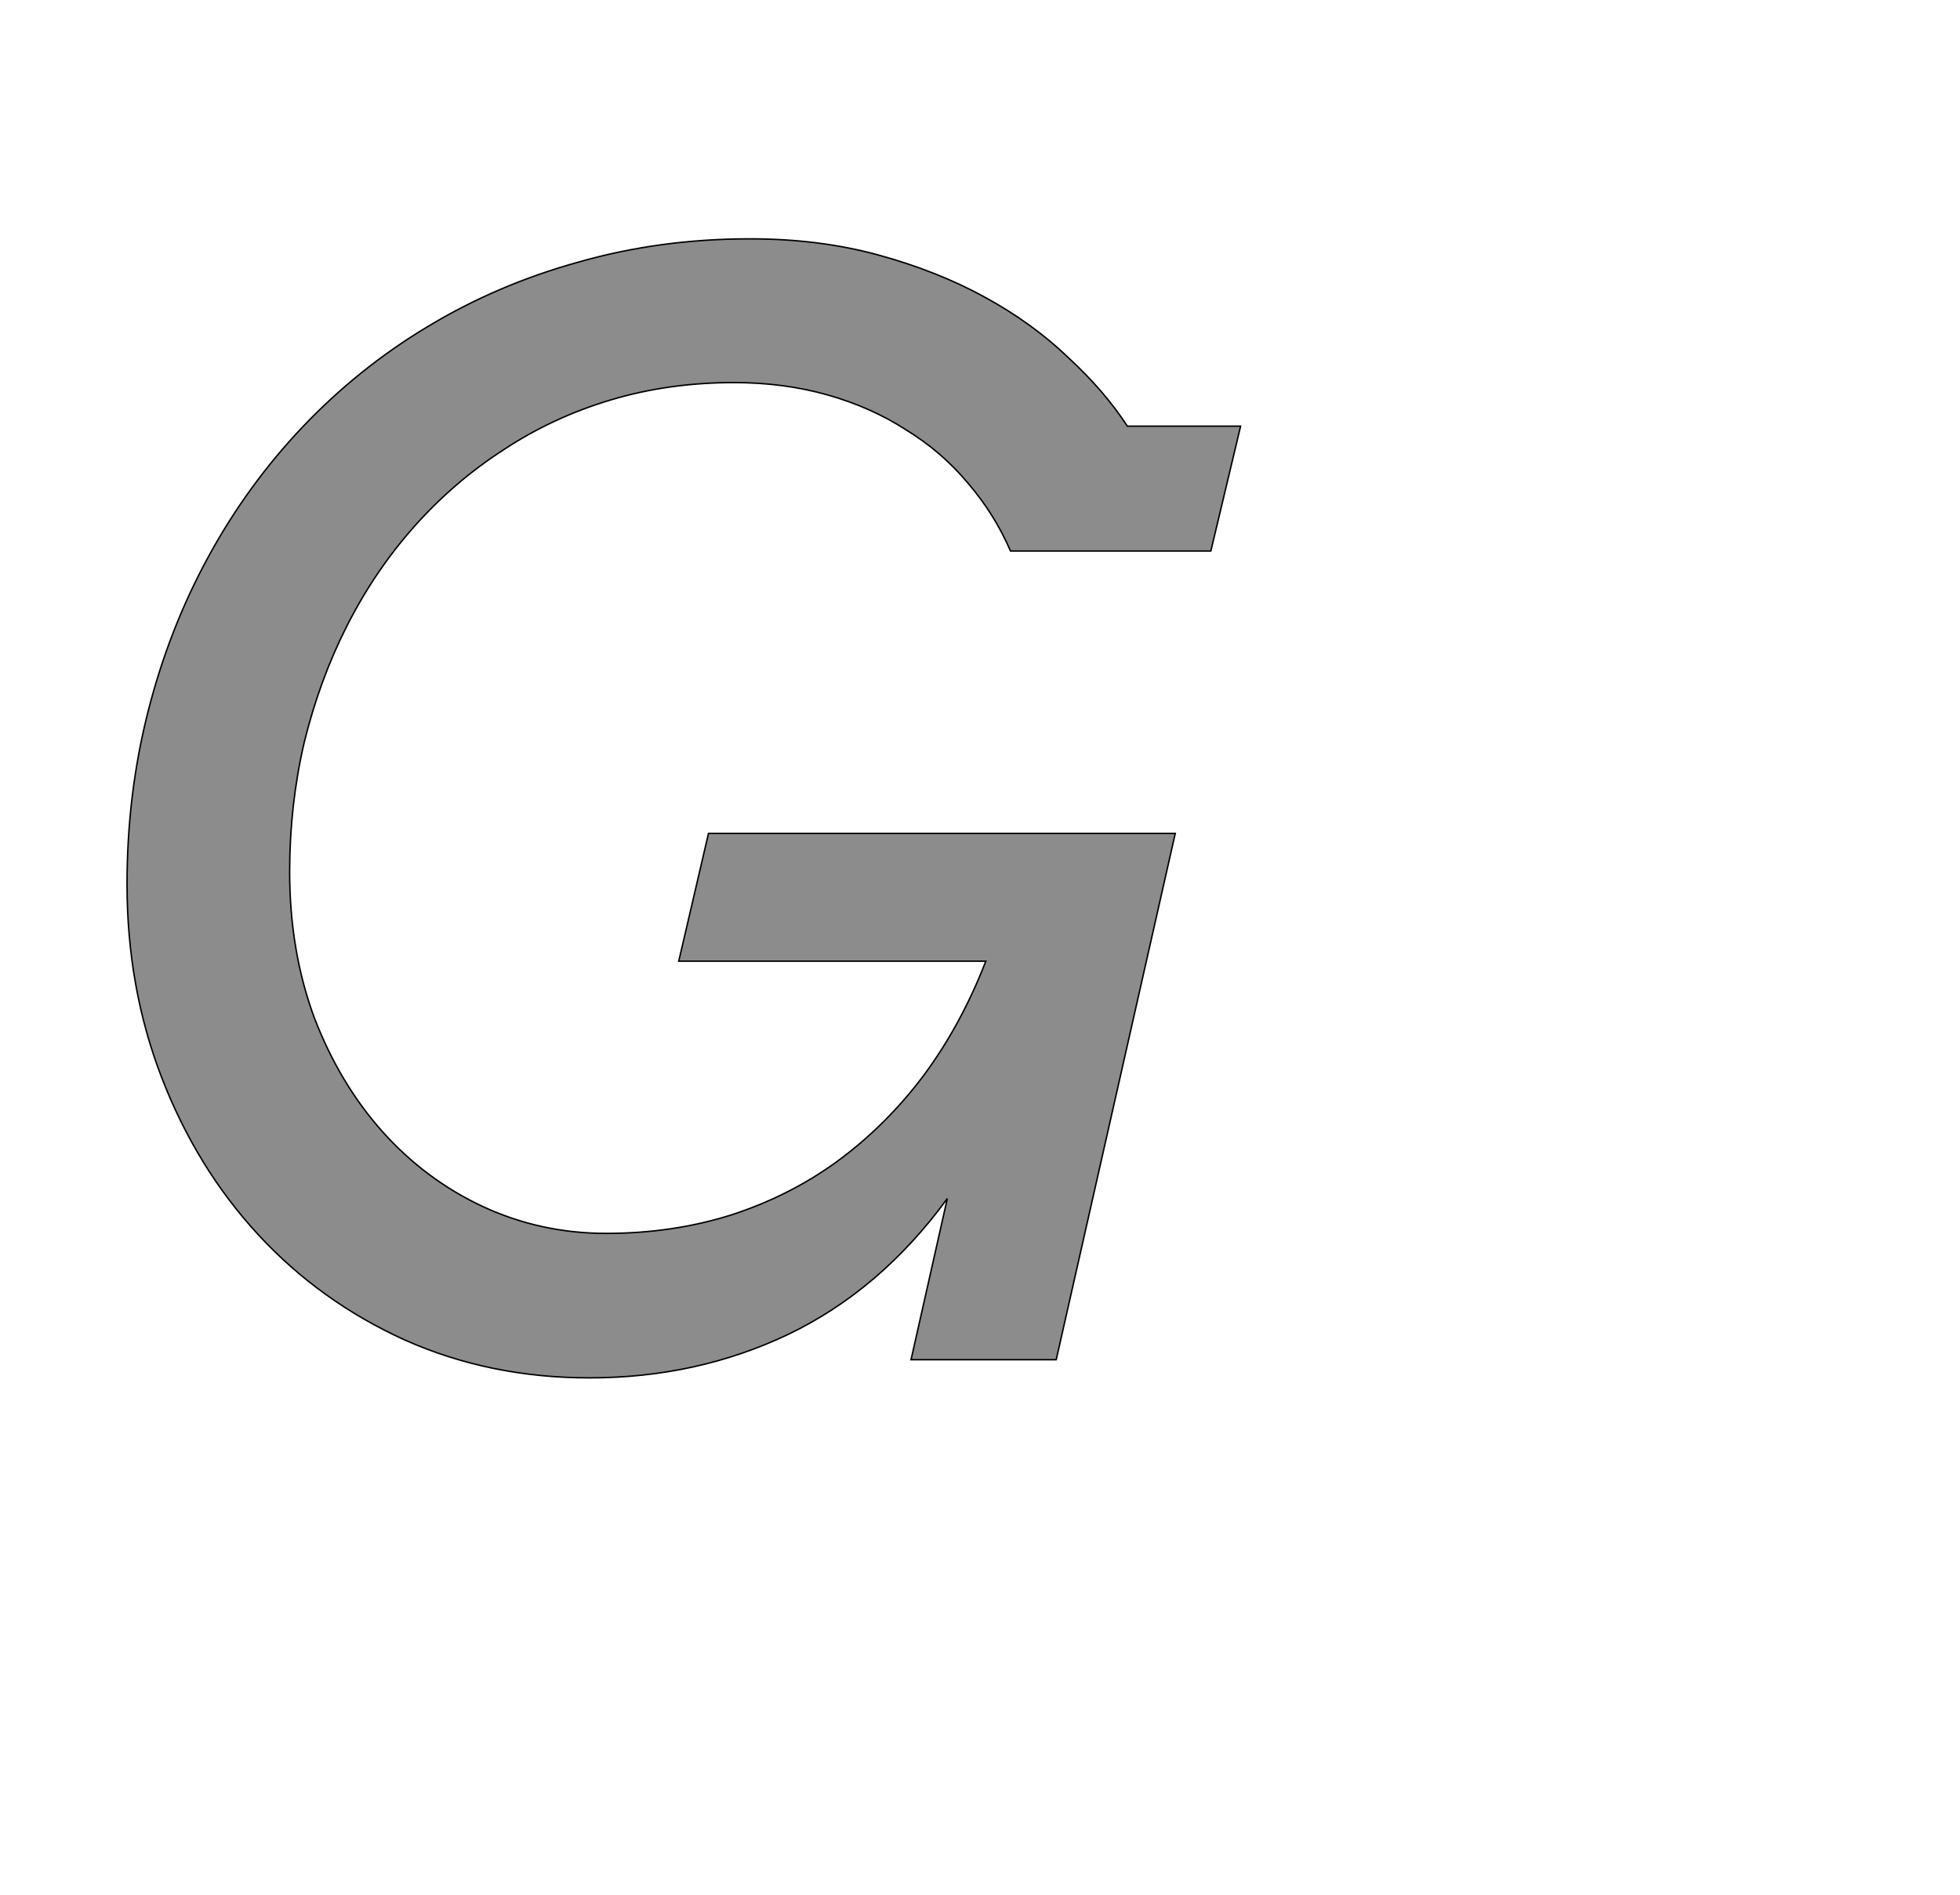 <!--
BEGIN METADATA

BBOX_X_MIN 75
BBOX_Y_MIN -25
BBOX_X_MAX 1609
BBOX_Y_MAX 1544
WIDTH 1534
HEIGHT 1569
H_BEARING_X 75
H_BEARING_Y 1544
H_ADVANCE 1616
V_BEARING_X -733
V_BEARING_Y 229
V_ADVANCE 2027
ORIGIN_X 0
ORIGIN_Y 0

END METADATA
-->

<svg width='2700px' height='2610px' xmlns='http://www.w3.org/2000/svg' version='1.1'>

 <!-- make sure glyph is visible within svg window -->
 <g fill-rule='nonzero'  transform='translate(100 1873)'>

  <!-- draw actual outline using lines and Bezier curves-->
  <path fill='black' stroke='black' fill-opacity='0.45'  stroke-width='2'  d='
 M 1155,0
 L 1205,-222
 Q 1113,-96 986,-35
 Q 860,25 712,25
 Q 575,25 458,-27
 Q 341,-80 256,-172
 Q 171,-264 123,-388
 Q 75,-512 75,-655
 Q 75,-779 104,-893
 Q 133,-1007 187,-1106
 Q 241,-1205 317,-1285
 Q 394,-1366 489,-1423
 Q 585,-1481 697,-1512
 Q 809,-1544 933,-1544
 Q 1028,-1544 1109,-1522
 Q 1190,-1500 1256,-1464
 Q 1322,-1428 1371,-1381
 Q 1421,-1335 1453,-1286
 L 1609,-1286
 L 1568,-1114
 L 1292,-1114
 Q 1270,-1165 1233,-1208
 Q 1197,-1251 1148,-1281
 Q 1100,-1312 1040,-1329
 Q 980,-1346 911,-1346
 Q 821,-1346 741,-1322
 Q 661,-1298 593,-1253
 Q 525,-1209 470,-1147
 Q 416,-1086 378,-1011
 Q 340,-936 319,-850
 Q 299,-764 299,-672
 Q 299,-563 333,-471
 Q 368,-380 427,-314
 Q 486,-248 565,-211
 Q 645,-174 735,-174
 Q 826,-174 906,-199
 Q 987,-225 1053,-273
 Q 1120,-322 1172,-391
 Q 1224,-461 1258,-549
 L 835,-549
 L 876,-725
 L 1519,-725
 L 1355,0
 L 1155,0
 Z

  '/>
 </g>
</svg>
